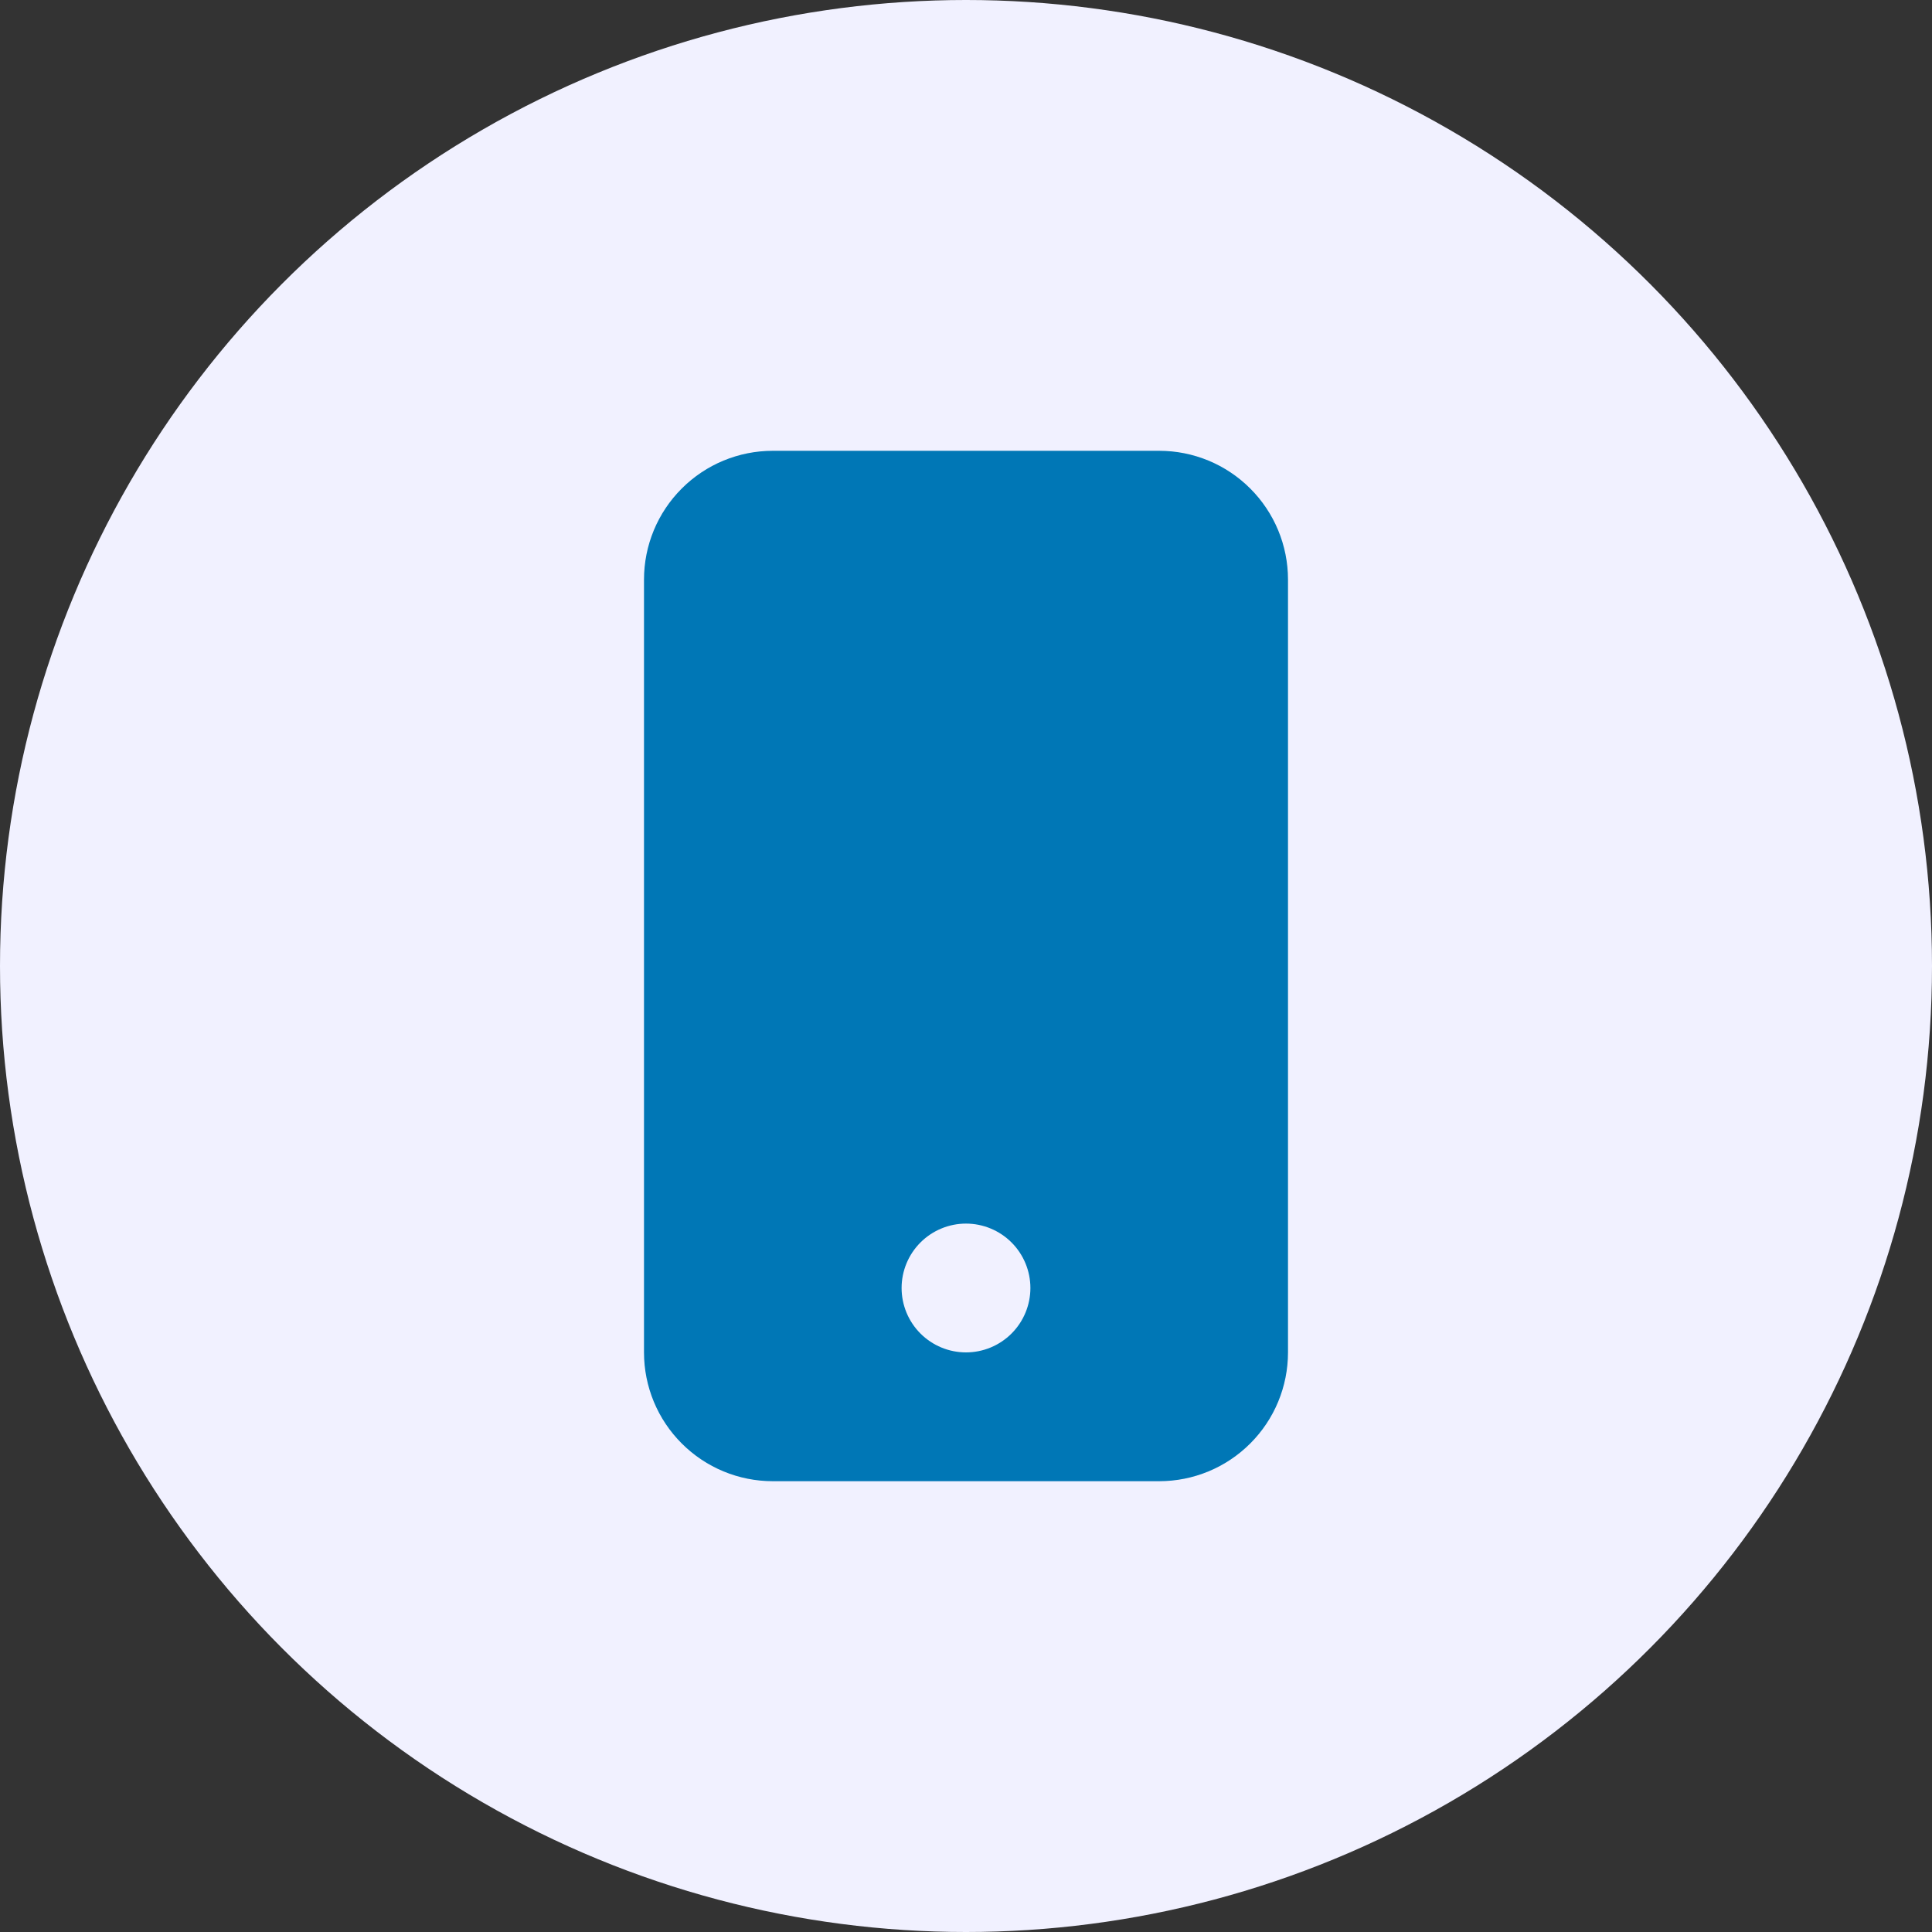 <svg width="60" height="60" viewBox="0 0 60 60" fill="none" xmlns="http://www.w3.org/2000/svg">
<rect x="0" y="0" width="60" height="60" fill="#333333" stroke="none"/>
<circle cx="30" cy="30" r="30" fill="#F1F1FF"/>
<path d="M20 18C20 16.939 20.421 15.922 21.172 15.172C21.922 14.421 22.939 14 24 14H36C37.061 14 38.078 14.421 38.828 15.172C39.579 15.922 40 16.939 40 18V42C40 43.061 39.579 44.078 38.828 44.828C38.078 45.579 37.061 46 36 46H24C22.939 46 21.922 45.579 21.172 44.828C20.421 44.078 20 43.061 20 42V18ZM32 40C32 39.47 31.789 38.961 31.414 38.586C31.039 38.211 30.53 38 30 38C29.47 38 28.961 38.211 28.586 38.586C28.211 38.961 28 39.47 28 40C28 40.53 28.211 41.039 28.586 41.414C28.961 41.789 29.47 42 30 42C30.53 42 31.039 41.789 31.414 41.414C31.789 41.039 32 40.53 32 40Z" fill="#0077B6"/>
</svg>
